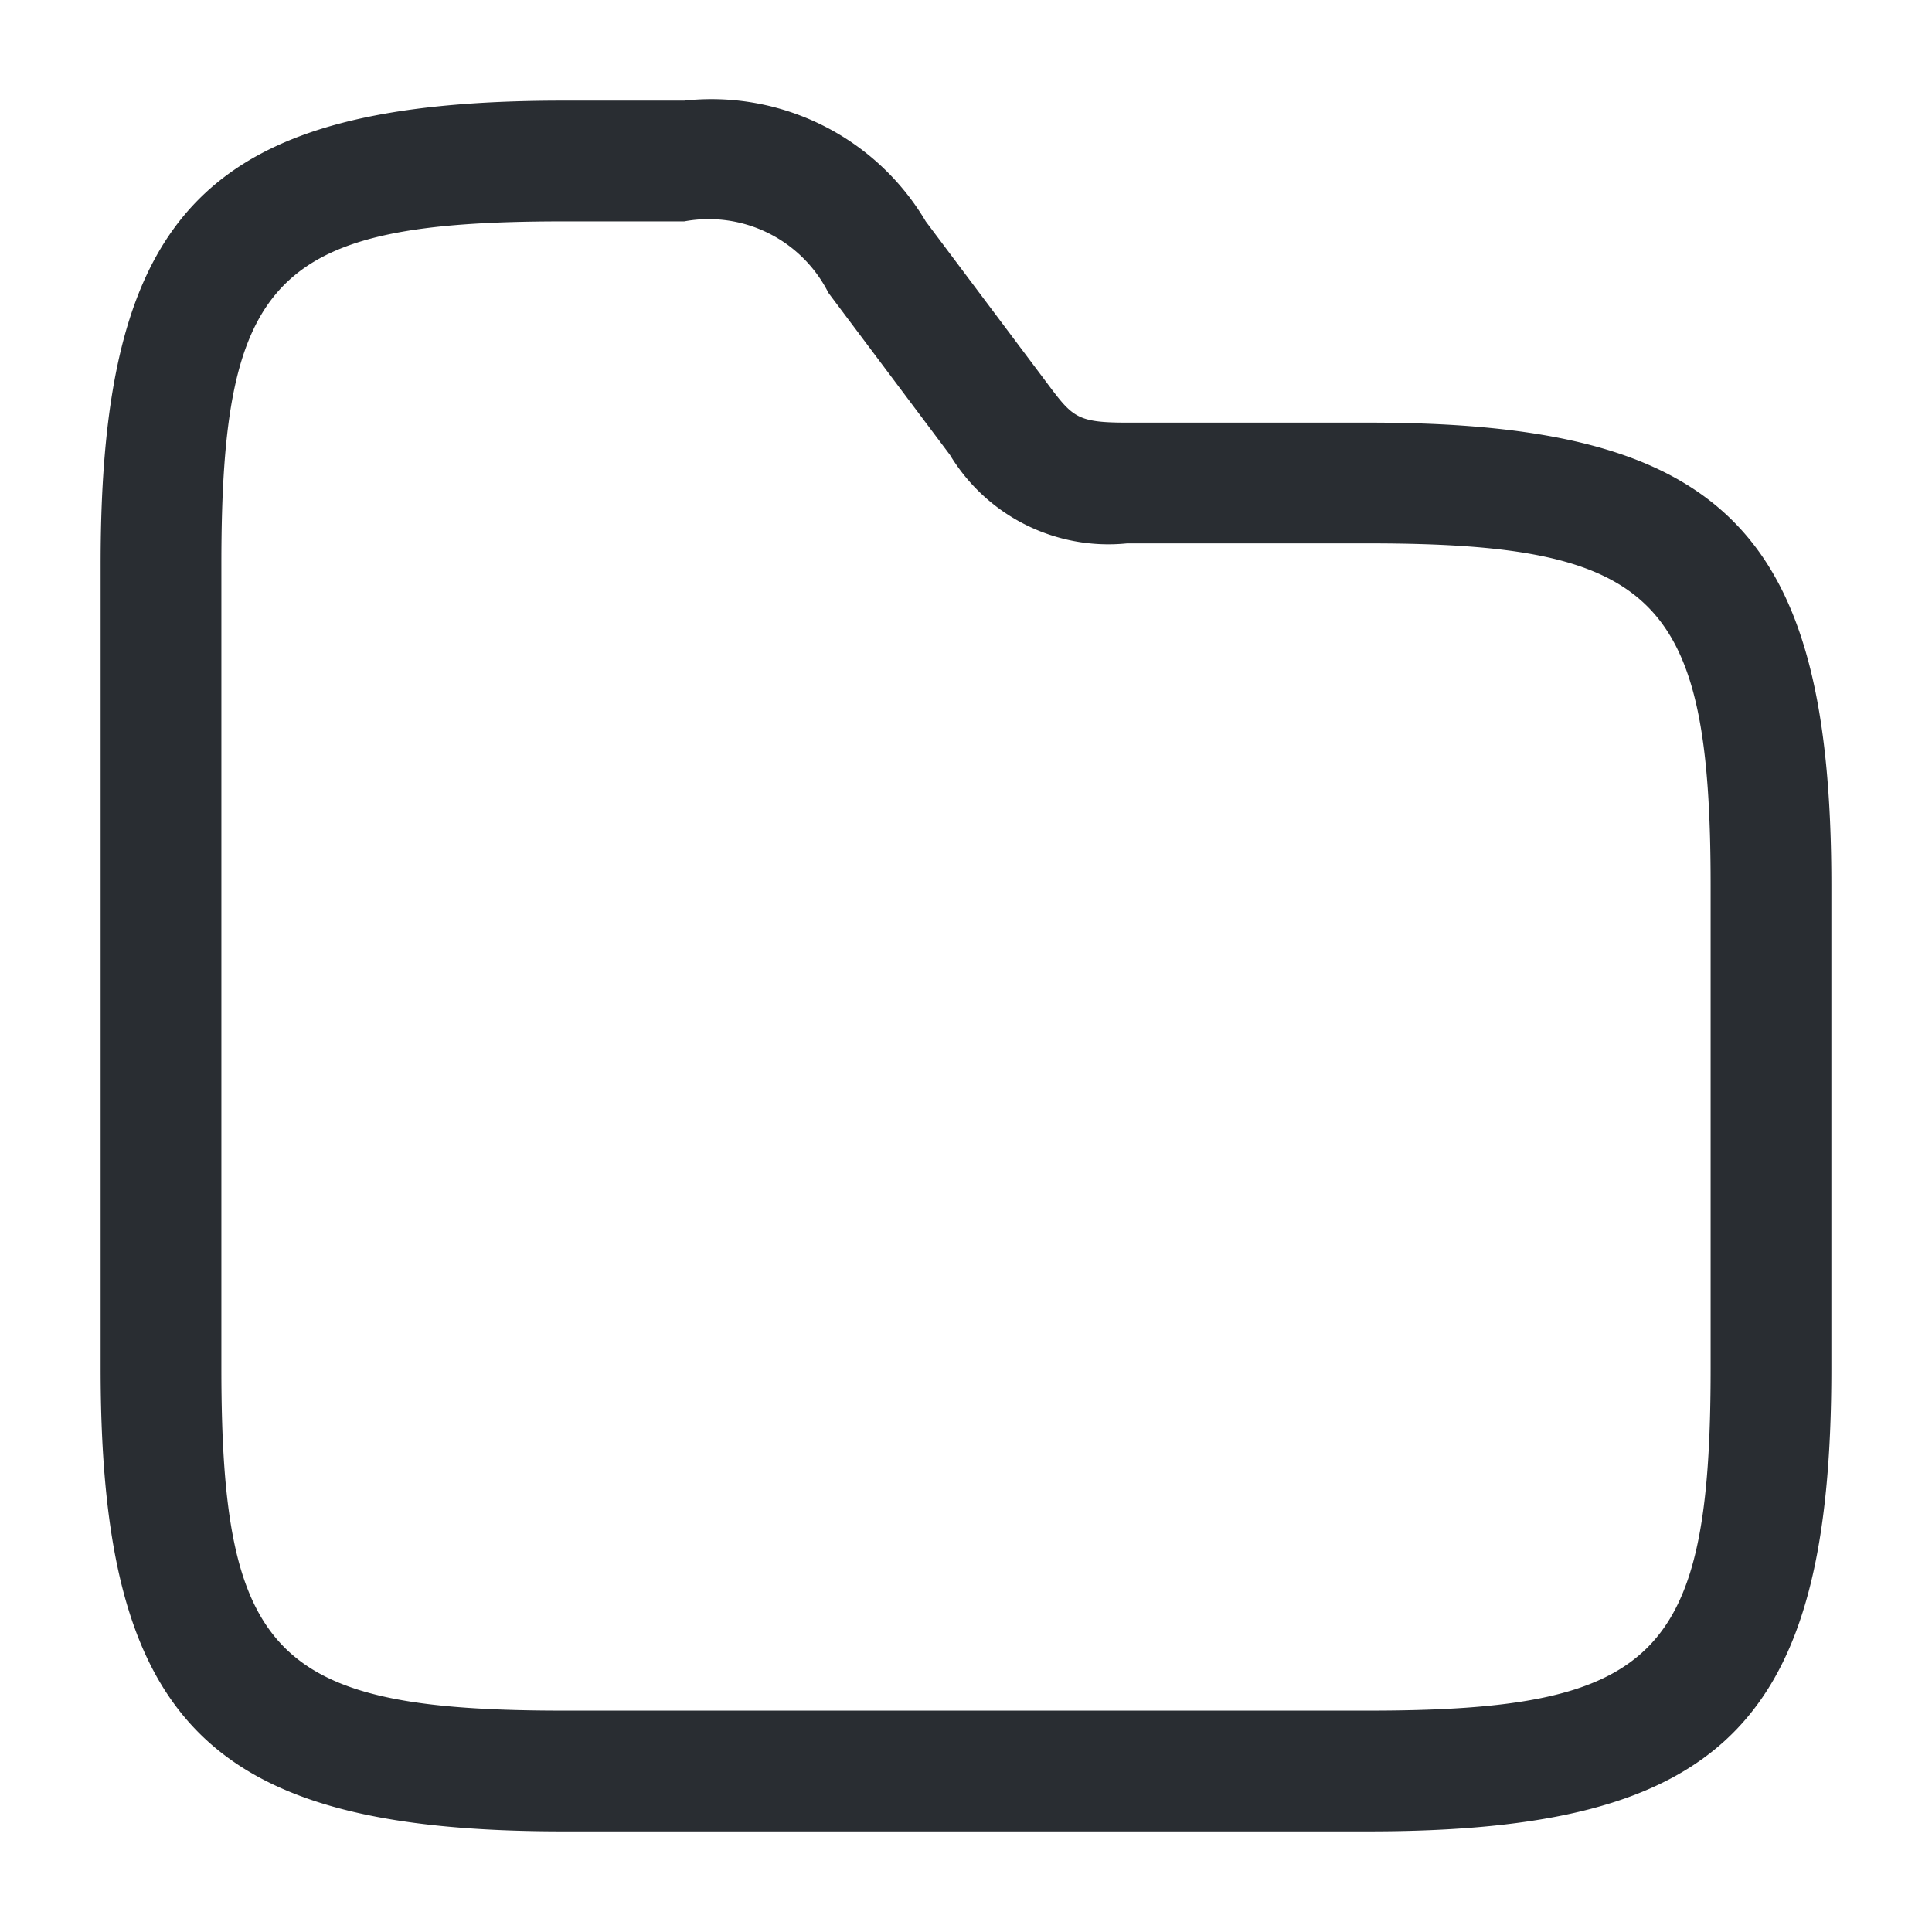 <?xml version="1.0" standalone="no"?><!DOCTYPE svg PUBLIC "-//W3C//DTD SVG 1.1//EN" "http://www.w3.org/Graphics/SVG/1.1/DTD/svg11.dtd"><svg t="1676343308396" class="icon" viewBox="0 0 1024 1024" version="1.1" xmlns="http://www.w3.org/2000/svg" p-id="41401" xmlns:xlink="http://www.w3.org/1999/xlink" width="200" height="200"><path d="M725.333 970.667H298.667c-188.032 0-245.333-57.301-245.333-245.333V298.667c0-188.032 57.301-245.333 245.333-245.333h64a131.968 131.968 0 0 1 128 64l64 85.333c13.824 18.475 15.957 21.333 42.667 21.333h128c188.032 0 245.333 57.301 245.333 245.333v256c0 188.032-57.301 245.333-245.333 245.333z m-426.667-853.333c-152.533 0-181.333 28.8-181.333 181.333v426.667c0 152.533 28.8 181.333 181.333 181.333h426.667c152.533 0 181.333-28.8 181.333-181.333v-256c0-152.533-28.8-181.333-181.333-181.333h-128a98.133 98.133 0 0 1-93.867-46.933l-64-85.333-0.427-0.597A71.04 71.04 0 0 0 362.667 117.333z" fill="#292D32" p-id="41402"></path></svg>